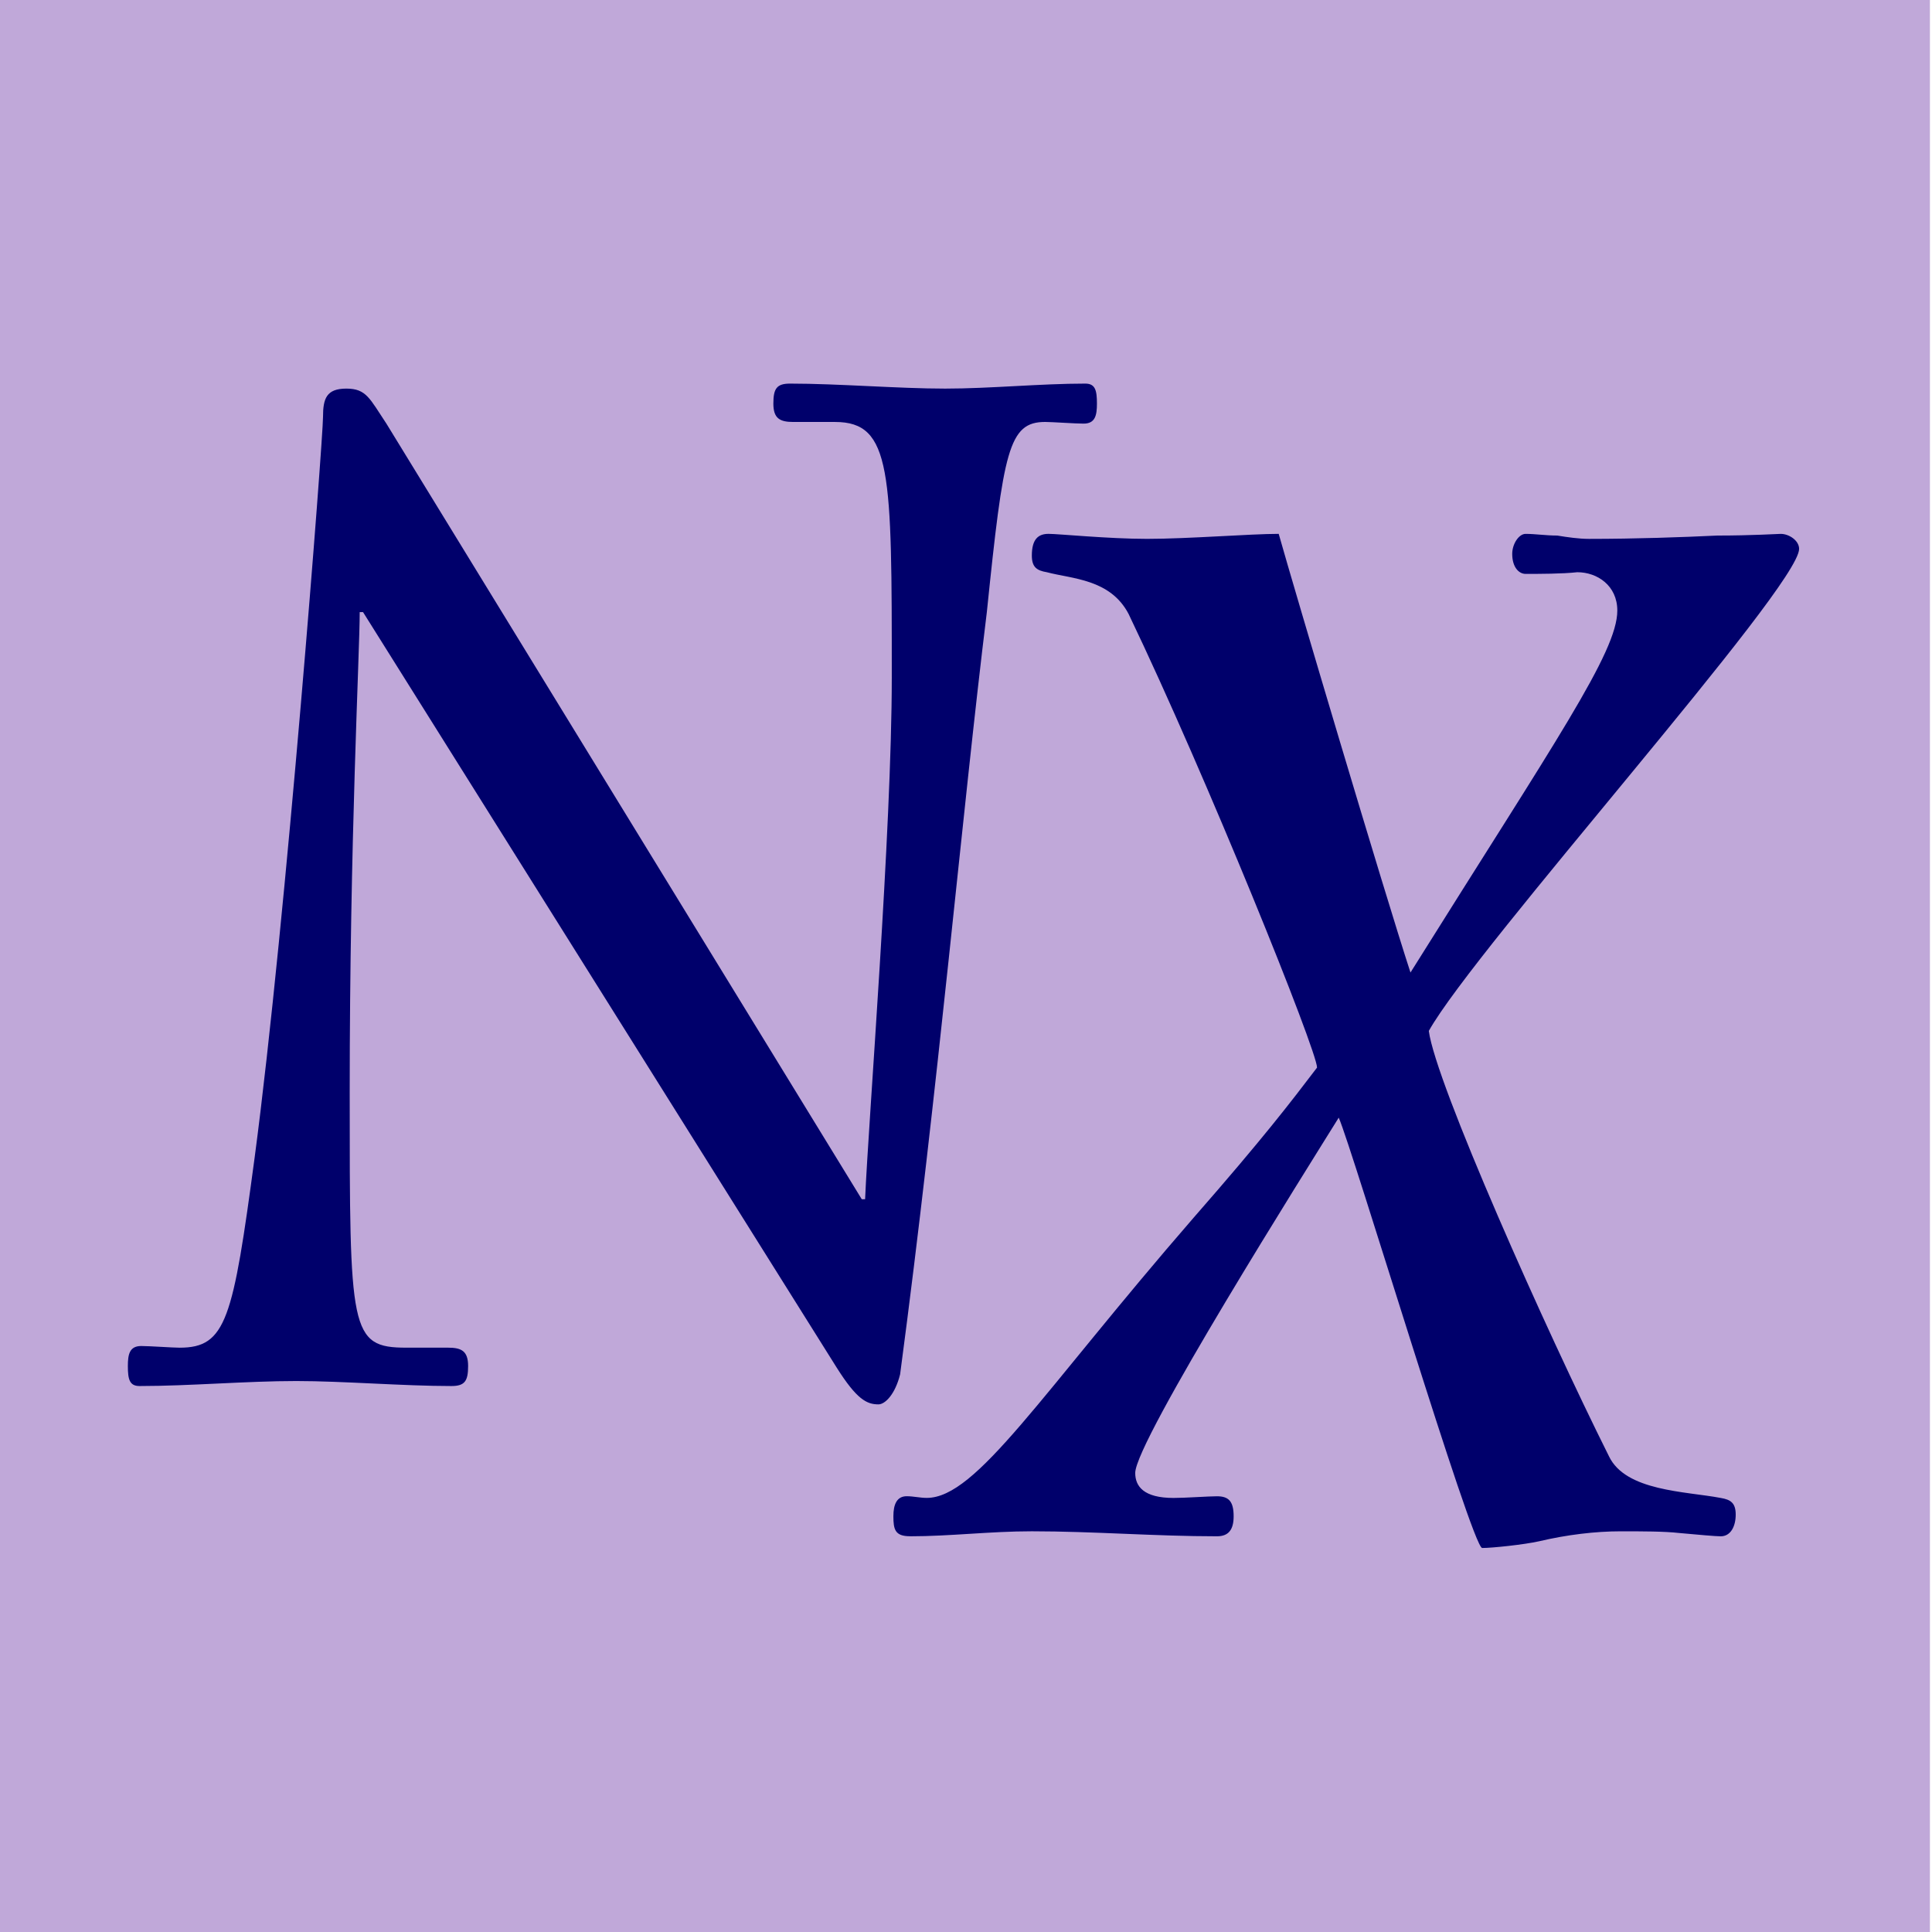 <?xml version="1.0" encoding="UTF-8" standalone="no"?>
<svg
   version="1.1"
   x="0"
   y="0"
   width="100"
   height="100"
   viewBox="0 0 100 100"
   id="svg2"
   inkscape:version="1.4 (1:1.4+202410161351+e7c3feb100)"
   sodipodi:docname="NeXus_Logo_square.svg"
   xmlns:inkscape="http://www.inkscape.org/namespaces/inkscape"
   xmlns:sodipodi="http://sodipodi.sourceforge.net/DTD/sodipodi-0.dtd"
   xmlns="http://www.w3.org/2000/svg"
   xmlns:svg="http://www.w3.org/2000/svg"
   xmlns:rdf="http://www.w3.org/1999/02/22-rdf-syntax-ns#"
   xmlns:cc="http://creativecommons.org/ns#"
   xmlns:dc="http://purl.org/dc/elements/1.1/">
  <defs
     id="defs21">
    <rect
       x="8.034"
       y="-52.158"
       width="163.454"
       height="162.788"
       id="rect1174" />
    <rect
       x="-353.938"
       y="100.126"
       width="269.314"
       height="59.859"
       id="rect6838" />
    <filter
       style="color-interpolation-filters:sRGB"
       inkscape:label="Drop Shadow"
       id="filter1381"
       x="-0.033"
       y="-0.14"
       width="1.083"
       height="1.311">
      <feFlood
         flood-opacity="0.498"
         flood-color="rgb(0,0,0)"
         result="flood"
         id="feFlood1371" />
      <feComposite
         in="flood"
         in2="SourceGraphic"
         operator="in"
         result="composite1"
         id="feComposite1373" />
      <feGaussianBlur
         in="composite1"
         stdDeviation="2.5"
         result="blur"
         id="feGaussianBlur1375" />
      <feOffset
         dx="2.9"
         dy="1.3"
         result="offset"
         id="feOffset1377" />
      <feComposite
         in="SourceGraphic"
         in2="offset"
         operator="over"
         result="composite2"
         id="feComposite1379" />
    </filter>
    <rect
       x="-353.938"
       y="100.126"
       width="269.314"
       height="59.859"
       id="rect1104" />
    <filter
       style="color-interpolation-filters:sRGB"
       inkscape:label="Drop Shadow"
       id="filter1893"
       x="-0.034"
       y="-0.137"
       width="1.079"
       height="1.303">
      <feFlood
         flood-opacity="0.498"
         flood-color="rgb(0,0,0)"
         result="flood"
         id="feFlood1883" />
      <feComposite
         in="flood"
         in2="SourceGraphic"
         operator="in"
         result="composite1"
         id="feComposite1885" />
      <feGaussianBlur
         in="composite1"
         stdDeviation="2.5"
         result="blur"
         id="feGaussianBlur1887" />
      <feOffset
         dx="2"
         dy="1.3"
         result="offset"
         id="feOffset1889" />
      <feComposite
         in="SourceGraphic"
         in2="offset"
         operator="over"
         result="composite2"
         id="feComposite1891" />
    </filter>
    <filter
       style="color-interpolation-filters:sRGB"
       inkscape:label="Drop Shadow"
       id="filter1490">
      <feFlood
         flood-opacity="0.498"
         flood-color="rgb(128,138,255)"
         result="flood"
         id="feFlood1480" />
      <feComposite
         in="flood"
         in2="SourceGraphic"
         operator="in"
         result="composite1"
         id="feComposite1482" />
      <feGaussianBlur
         in="composite1"
         stdDeviation="2"
         result="blur"
         id="feGaussianBlur1484" />
      <feOffset
         dx="4"
         dy="2"
         result="offset"
         id="feOffset1486" />
      <feComposite
         in="SourceGraphic"
         in2="offset"
         operator="over"
         result="composite2"
         id="feComposite1488" />
    </filter>
    <rect
       x="8.034"
       y="-52.158"
       width="163.454"
       height="162.788"
       id="rect1448" />
    <rect
       x="8.034"
       y="-52.158"
       width="163.454"
       height="162.788"
       id="rect1454" />
    <rect
       x="8.034"
       y="-52.158"
       width="163.454"
       height="162.788"
       id="rect1460" />
  </defs>
  <sodipodi:namedview
     pagecolor="#ffffff"
     bordercolor="#666666"
     borderopacity="1"
     objecttolerance="10"
     gridtolerance="10"
     guidetolerance="10"
     inkscape:pageopacity="0"
     inkscape:pageshadow="2"
     inkscape:window-width="3440"
     inkscape:window-height="1368"
     id="namedview19"
     showgrid="false"
     inkscape:document-units="mm"
     units="mm"
     fit-margin-top="0"
     fit-margin-left="0"
     fit-margin-right="0"
     fit-margin-bottom="0"
     inkscape:zoom="5.8077193"
     inkscape:cx="12.741663"
     inkscape:cy="64.397052"
     inkscape:window-x="0"
     inkscape:window-y="0"
     inkscape:window-maximized="1"
     inkscape:current-layer="layer1"
     inkscape:pagecheckerboard="0"
     inkscape:document-rotation="0"
     inkscape:showpageshadow="0"
     inkscape:deskcolor="#505050" />
  <g
     inkscape:groupmode="layer"
     id="layer1"
     inkscape:label="Layer"
     style="display:inline"
     transform="translate(439.455,71.543)">
    <g
       id="g862"
       transform="matrix(1.115,0,0,1.115,50.402,8.205)">
      <rect
         style="fill:#c0a8d9;fill-opacity:1;stroke:none;stroke-width:0.368;stroke-miterlimit:4;stroke-dasharray:none;stroke-dashoffset:0;stroke-opacity:1"
         id="rect1342"
         width="89.711"
         height="89.711"
         x="-439.455"
         y="-71.543" />
      <g
         id="g1352"
         transform="matrix(1.111,0,0,1.111,-313.95,6.292)"
         style="fill:#00006b;fill-opacity:1">
        <path
           style="fill:#00006b;fill-opacity:1;stroke:none;stroke-width:0.914"
           inkscape:connector-curvature="0"
           id="path1348"
           d="m -95.875,-13.73 c -2.37,0 -2.37,-0.697 -2.37,-10.663 0,-10.593 0.418,-18.329 0.418,-20.072 h 0.139 l 19.793,31.571 c 0.836,1.324 1.254,1.533 1.742,1.533 0.279,0 0.697,-0.418 0.906,-1.254 1.603,-12.057 2.579,-23.347 3.624,-31.85 0.697,-6.76 0.906,-7.945 2.439,-7.945 0.279,0 1.254,0.07 1.603,0.07 0.488,0 0.558,-0.348 0.558,-0.836 0,-0.558 -0.07,-0.836 -0.488,-0.836 -1.882,0 -3.973,0.209 -5.854,0.209 -1.951,0 -4.46,-0.209 -6.481,-0.209 -0.558,0 -0.697,0.209 -0.697,0.836 0,0.627 0.279,0.767 0.836,0.767 h 1.742 c 2.37,0 2.37,2.091 2.37,10.663 0,6.412 -0.976,18.538 -1.115,21.814 h -0.139 l -19.862,-32.407 c -0.697,-1.045 -0.836,-1.464 -1.673,-1.464 -0.836,0 -0.976,0.418 -0.976,1.185 0,0.906 -1.533,20.978 -2.857,30.944 -0.906,6.76 -1.185,7.945 -3.136,7.945 -0.279,0 -1.254,-0.07 -1.603,-0.07 -0.488,0 -0.558,0.348 -0.558,0.836 0,0.558 0.07,0.836 0.488,0.836 2.091,0 4.46,-0.209 6.551,-0.209 1.951,0 4.46,0.209 6.481,0.209 0.558,0 0.697,-0.209 0.697,-0.836 0,-0.627 -0.279,-0.767 -0.836,-0.767 z" />
        <path
           style="fill:#00006b;fill-opacity:1;stroke:none;stroke-width:0.914"
           inkscape:connector-curvature="0"
           id="path1350"
           d="m -74.832,-5.849 c 1.673,0 3.345,-0.209 5.088,-0.209 2.579,0 5.157,0.209 7.736,0.209 0.488,0 0.697,-0.279 0.697,-0.836 0,-0.627 -0.209,-0.836 -0.697,-0.836 -0.348,0 -1.324,0.07 -1.812,0.07 -1.254,0 -1.603,-0.488 -1.603,-1.045 0,-1.324 7.248,-12.824 8.503,-14.845 0.558,1.254 5.575,17.981 5.994,17.981 0.418,0 1.742,-0.139 2.37,-0.279 1.185,-0.279 2.37,-0.418 3.415,-0.418 0.906,0 1.812,0 2.439,0.07 0.767,0.07 1.533,0.139 1.742,0.139 0.418,0 0.627,-0.418 0.627,-0.906 0,-0.488 -0.209,-0.627 -0.627,-0.697 -1.464,-0.279 -3.972,-0.279 -4.669,-1.742 -2.648,-5.297 -7.248,-15.611 -7.527,-17.772 1.951,-3.485 15.472,-18.538 15.472,-20.141 0,-0.348 -0.418,-0.627 -0.767,-0.627 -0.139,0 -1.185,0.07 -2.648,0.07 -1.464,0.07 -3.415,0.139 -5.366,0.139 -0.418,0 -0.906,-0.07 -1.324,-0.139 -0.488,0 -0.906,-0.07 -1.324,-0.07 -0.279,0 -0.558,0.418 -0.558,0.836 0,0.558 0.279,0.836 0.558,0.836 0.558,0 1.533,0 2.16,-0.07 0.836,0 1.673,0.558 1.673,1.603 0,1.742 -2.579,5.436 -8.642,15.123 -1.115,-3.415 -4.879,-16.099 -5.506,-18.329 -1.185,0 -3.763,0.209 -5.506,0.209 -1.603,0 -3.694,-0.209 -4.112,-0.209 -0.418,0 -0.697,0.209 -0.697,0.906 0,0.488 0.209,0.627 0.627,0.697 1.045,0.279 2.648,0.279 3.415,1.742 3.276,6.83 7.875,18.26 7.875,18.956 -1.115,1.464 -2.23,2.927 -5.157,6.272 -6.412,7.387 -9.06,11.708 -11.151,11.708 -0.279,0 -0.558,-0.07 -0.836,-0.07 -0.418,0 -0.558,0.348 -0.558,0.836 0,0.558 0.07,0.836 0.697,0.836 z" />
      </g>
    </g>
  </g>
</svg>
